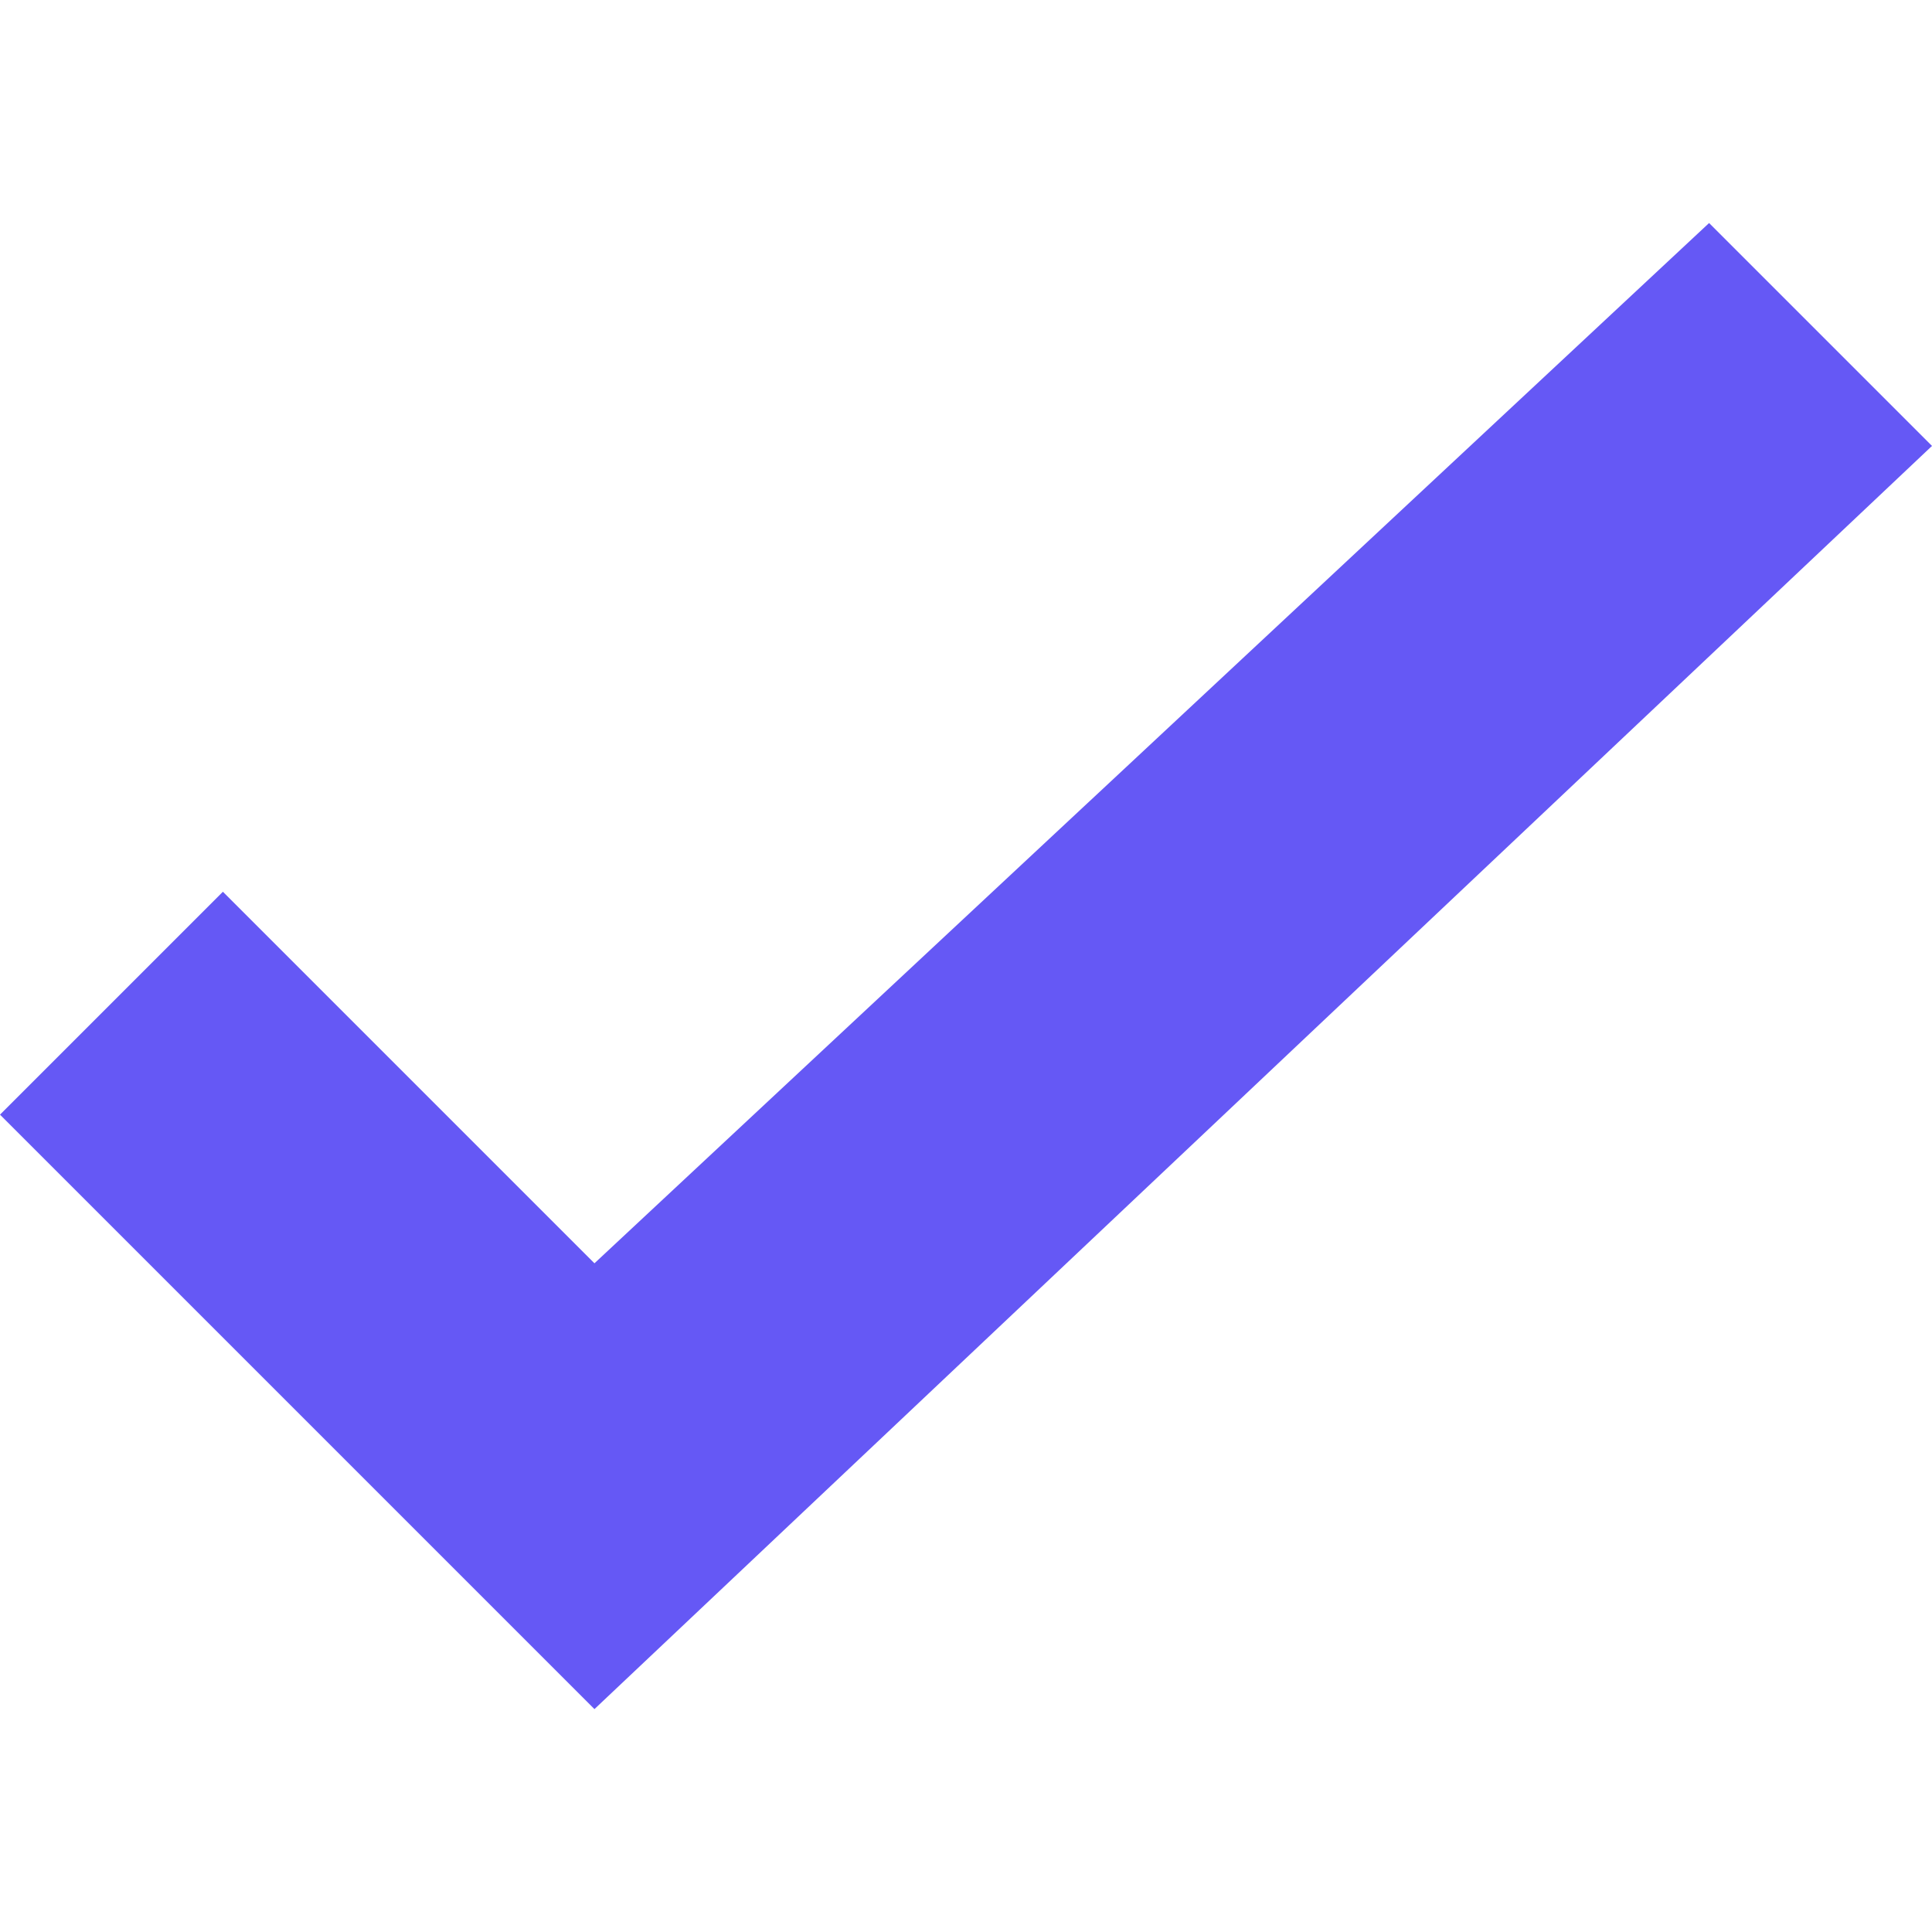 <svg xmlns="http://www.w3.org/2000/svg" width="16" height="16" viewBox="0 0 16 16">
    <g fill="none" fill-rule="evenodd">
        <g fill="#6558F5">
            <g>
                <g>
                    <path d="M1.846 7.385L0 9.231 4.923 14.154 16 3.693 14.154 1.847 4.923 10.462z" transform="translate(-339 -263) translate(0 238) translate(339 25)"/>
                </g>
            </g>
        </g>
    </g>
</svg>
